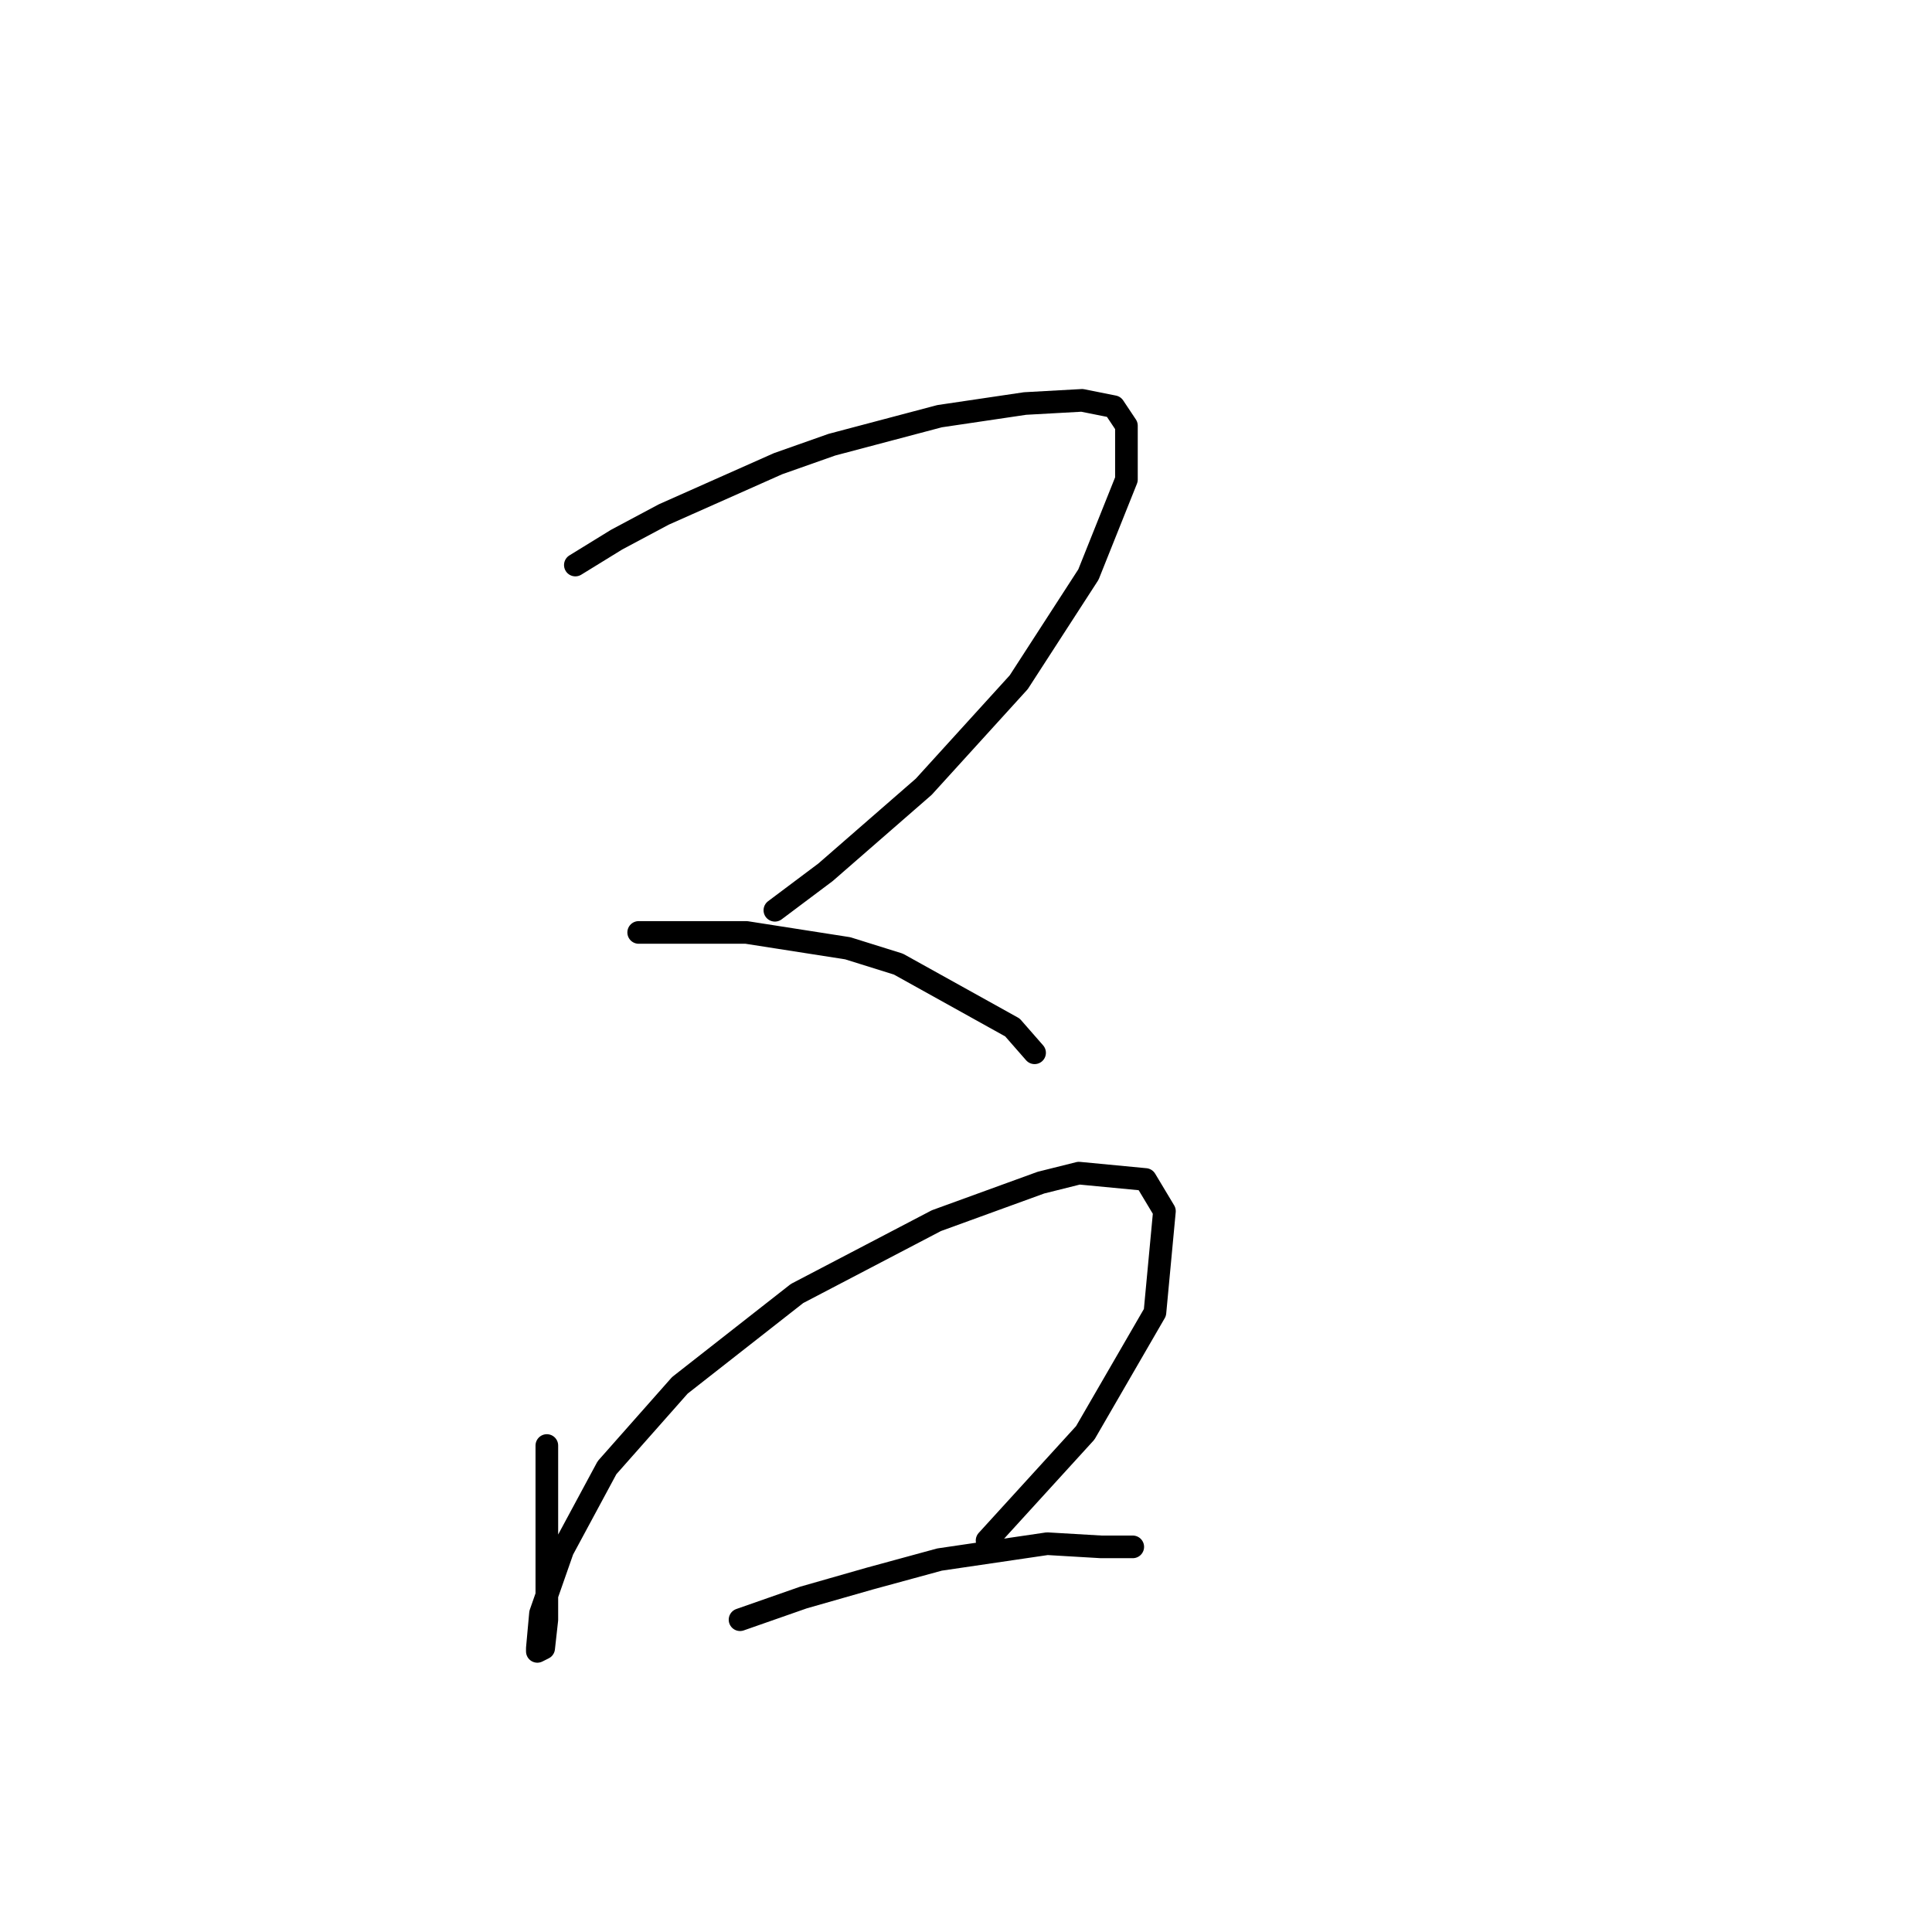<?xml version="1.0" standalone="no"?>
    <svg width="256" height="256" xmlns="http://www.w3.org/2000/svg" version="1.1">
    <polyline stroke="black" stroke-width="3" stroke-linecap="round" fill="transparent" stroke-linejoin="round" points="76.236 74.871 81.692 71.514 87.987 68.157 103.095 61.442 110.229 58.924 124.498 55.147 135.829 53.468 143.383 53.049 147.579 53.888 149.258 56.406 149.258 63.54 144.222 76.13 134.989 90.399 122.399 104.248 109.39 115.579 102.675 120.615 102.675 120.615 " />
        <polyline stroke="black" stroke-width="3" stroke-linecap="round" fill="transparent" stroke-linejoin="round" points="84.629 123.553 98.898 123.553 112.327 125.651 119.042 127.749 134.15 136.143 137.088 139.5 137.088 139.5 " />
        <polyline stroke="black" stroke-width="3" stroke-linecap="round" fill="transparent" stroke-linejoin="round" points="72.459 191.539 72.459 197.414 72.459 203.289 72.459 211.683 72.459 214.62 72.039 218.397 71.2 218.817 71.2 218.397 71.62 213.781 74.557 205.388 80.433 194.476 90.085 183.565 105.613 171.395 124.078 161.742 137.927 156.706 142.963 155.447 151.776 156.287 154.294 160.483 153.035 173.913 143.802 189.86 130.793 204.129 130.793 204.129 " />
        <polyline stroke="black" stroke-width="3" stroke-linecap="round" fill="transparent" stroke-linejoin="round" points="98.059 214.62 106.452 211.683 115.265 209.165 124.498 206.647 138.766 204.548 145.901 204.968 150.097 204.968 150.097 204.968 " />
        </svg>